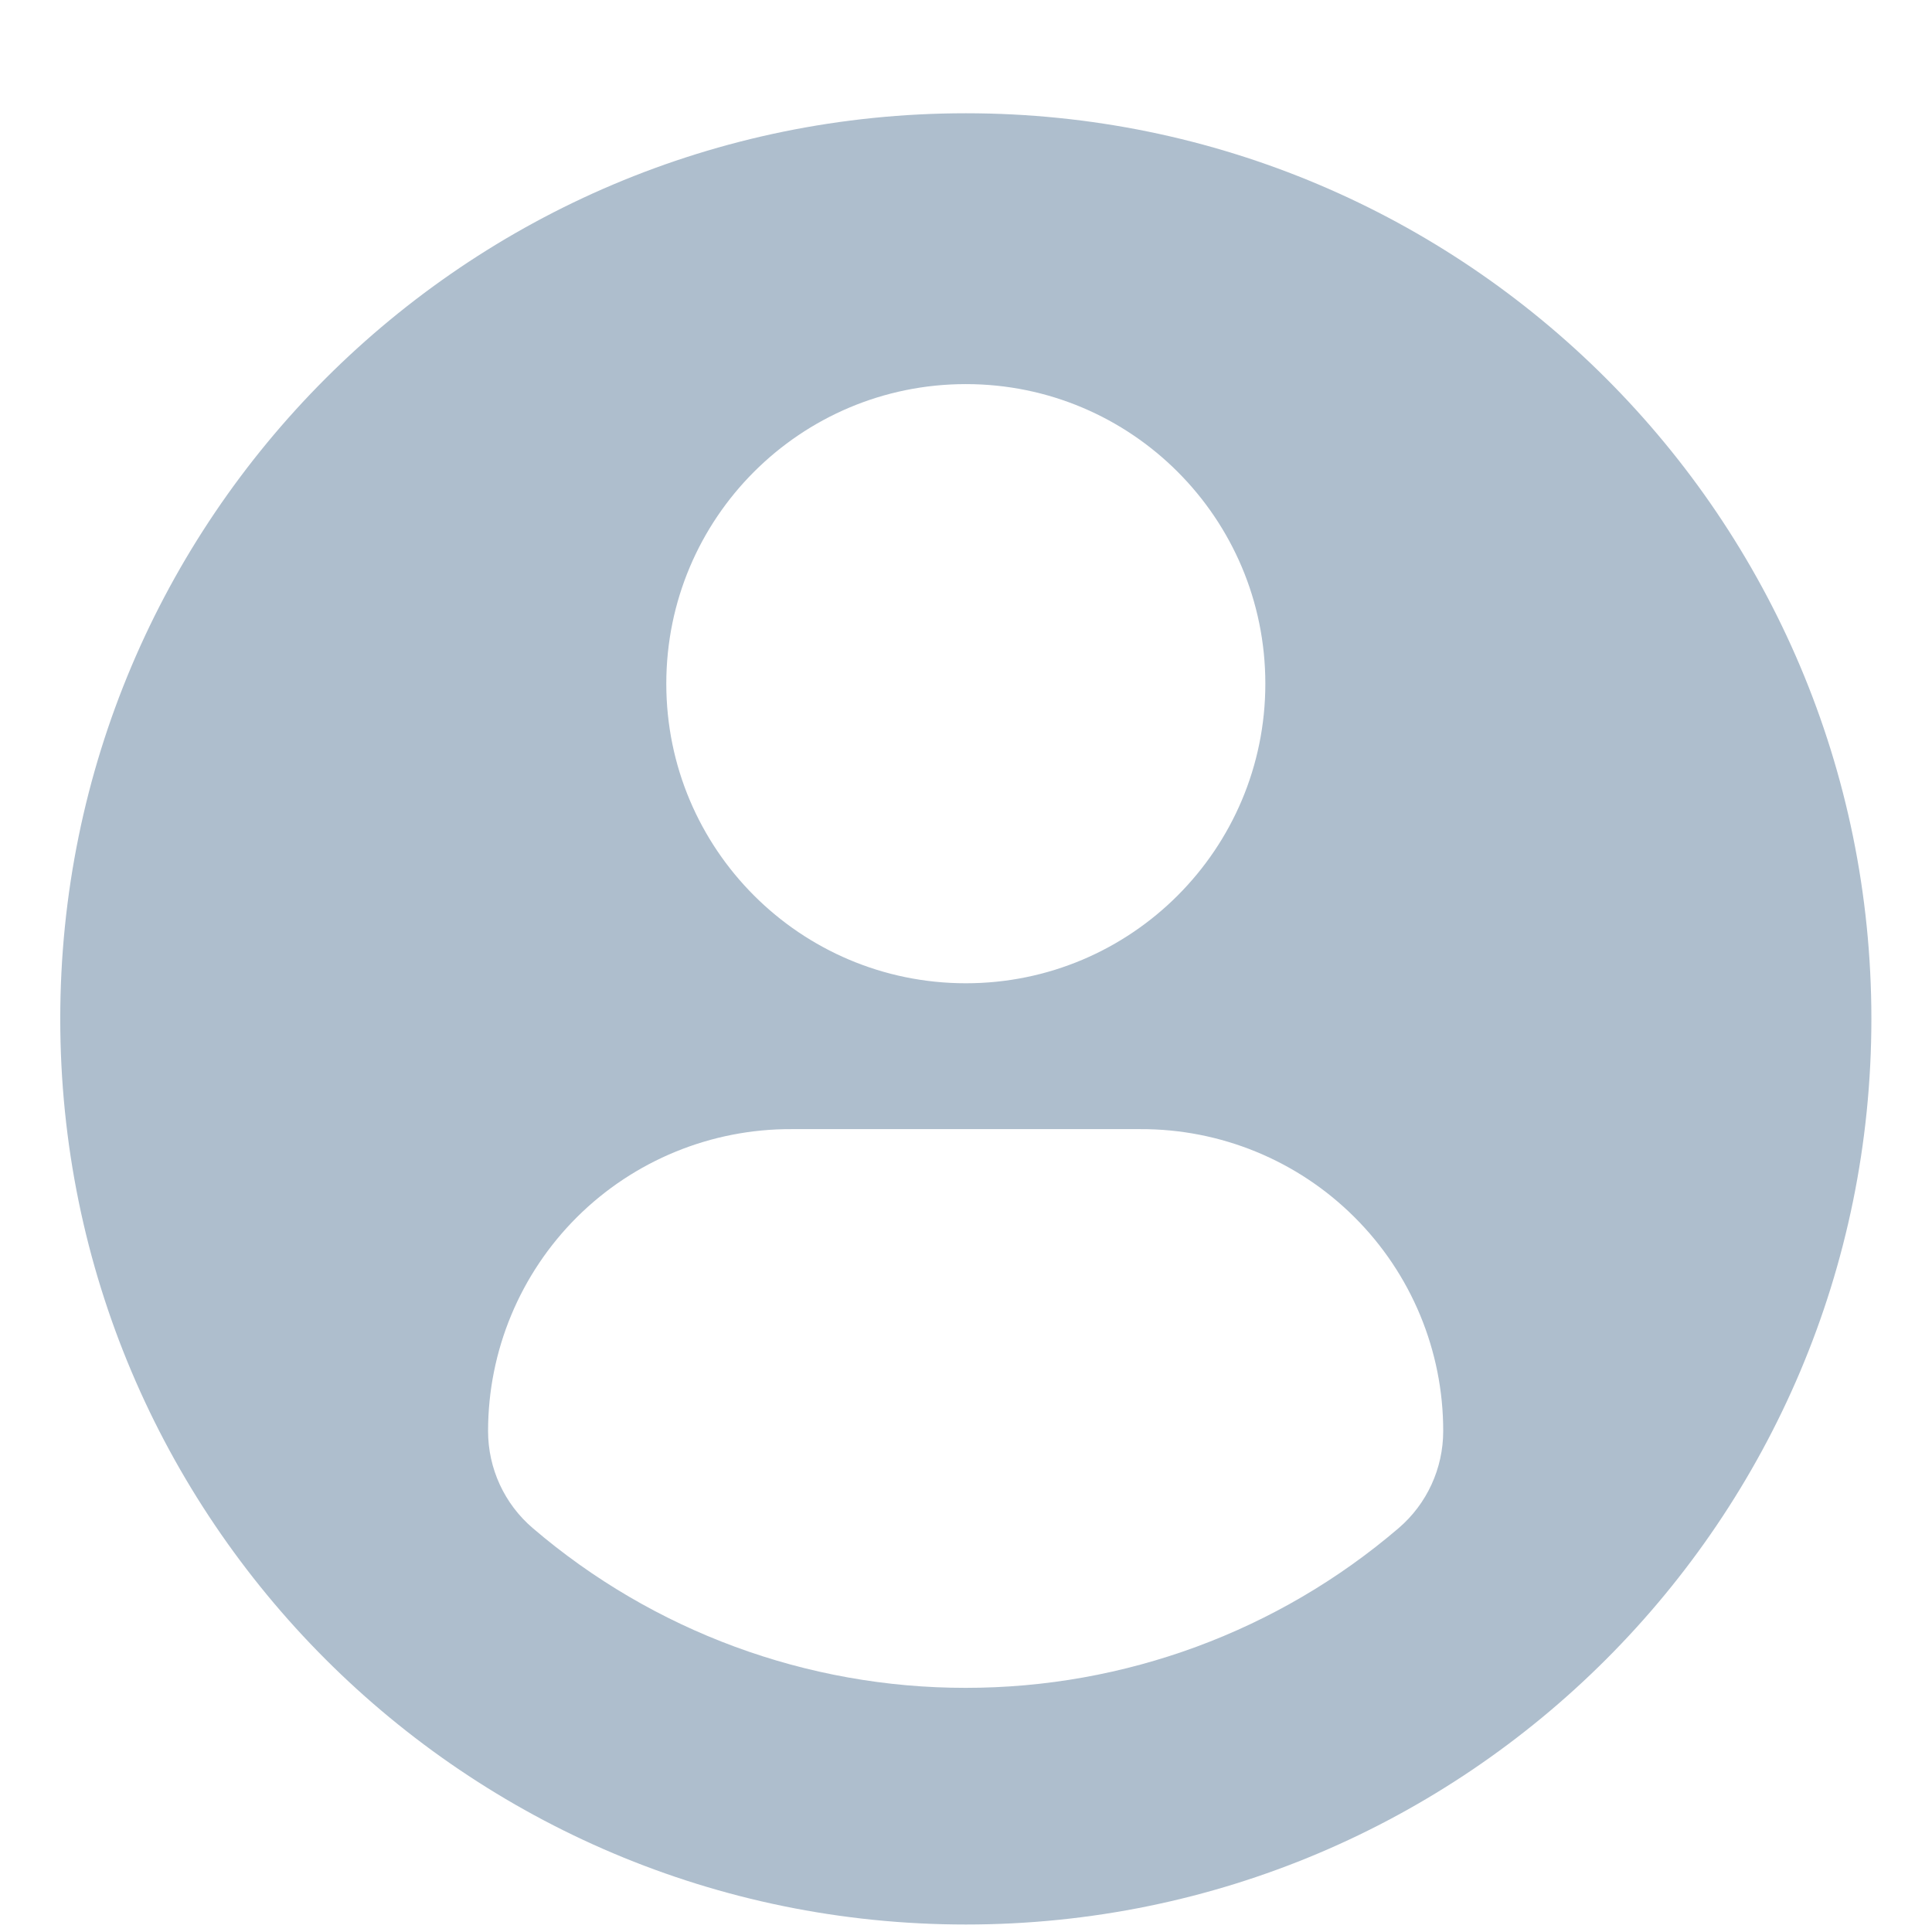 <svg width="16" height="16" viewBox="0 0 16 16" fill="none" xmlns="http://www.w3.org/2000/svg">
<path fill-rule="evenodd" clip-rule="evenodd" d="M7.999 0.938C3.857 0.938 0.499 4.296 0.499 8.438C0.499 12.58 3.857 15.938 7.999 15.938C12.141 15.938 15.498 12.58 15.498 8.438C15.498 4.296 12.141 0.938 7.999 0.938ZM7.999 3.181C9.369 3.181 10.479 4.291 10.479 5.662C10.479 7.032 9.369 8.143 7.999 8.143C6.628 8.143 5.518 7.032 5.518 5.662C5.518 4.291 6.628 3.181 7.999 3.181ZM4.413 12.656C5.411 13.51 6.683 13.979 7.997 13.978C9.311 13.979 10.583 13.511 11.582 12.656C11.817 12.455 11.952 12.161 11.952 11.852C11.953 11.187 11.688 10.549 11.217 10.08C10.746 9.61 10.107 9.348 9.442 9.351H6.556C5.89 9.348 5.251 9.61 4.779 10.079C4.307 10.549 4.042 11.186 4.042 11.852C4.042 12.161 4.177 12.455 4.413 12.656Z" fill="#AEBECD"/>
</svg>
